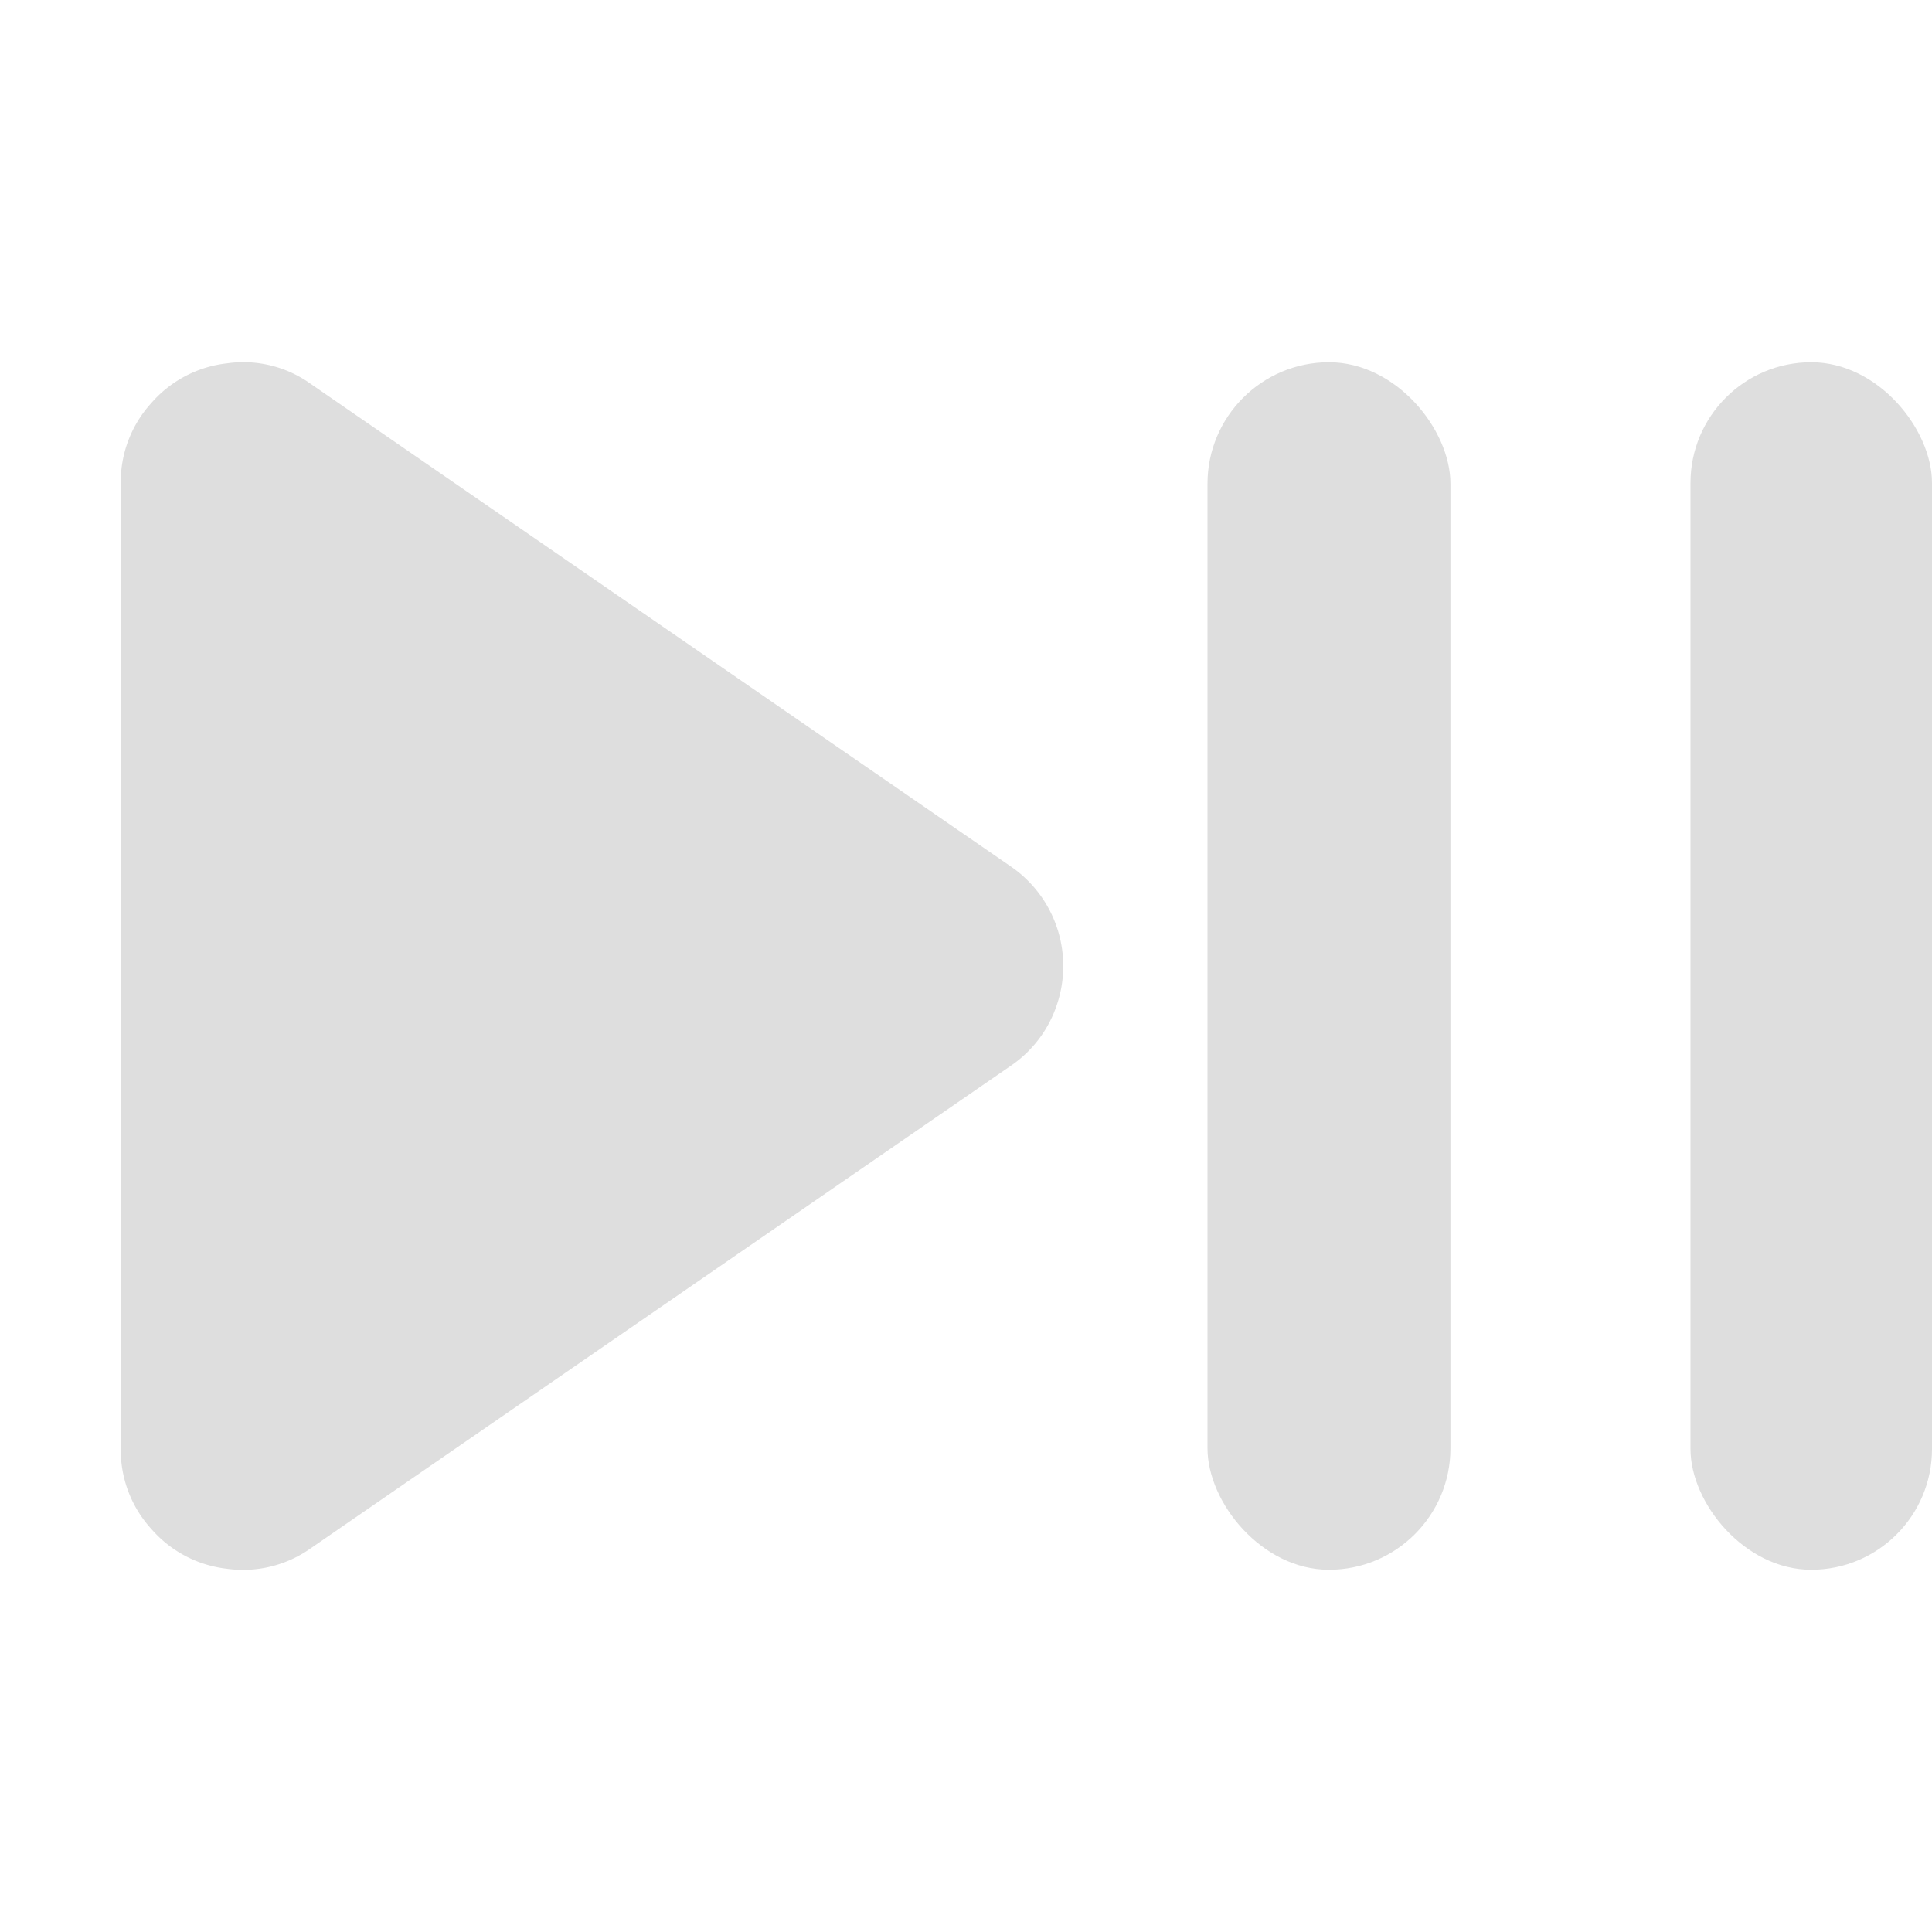<svg xmlns="http://www.w3.org/2000/svg" viewBox="0 0 16 16"><defs><style id="current-color-scheme" type="text/css">.ColorScheme-Text{color:#dedede}</style></defs><g fill="#dedede"><rect width="2.012" height="10" x="10" y="3" stroke-width="1.831" rx="1.006" ry="1.006"/><rect width="2" height="10" x="14" y="3" stroke-width="1.826" rx="1" ry="1"/><path stroke-width="1.561" d="M1.881 3.009a.973.973 0 0 0-.628.329.97.97 0 0 0-.253.665v7.995a.97.97 0 0 0 .253.664.974.974 0 0 0 .628.33.969.969 0 0 0 .69-.168L8.37 8.827a.987.987 0 0 0 .384-.51 1 1 0 0 0-.381-1.14l-5.803-4a.955.955 0 0 0-.689-.168z"/></g></svg>
